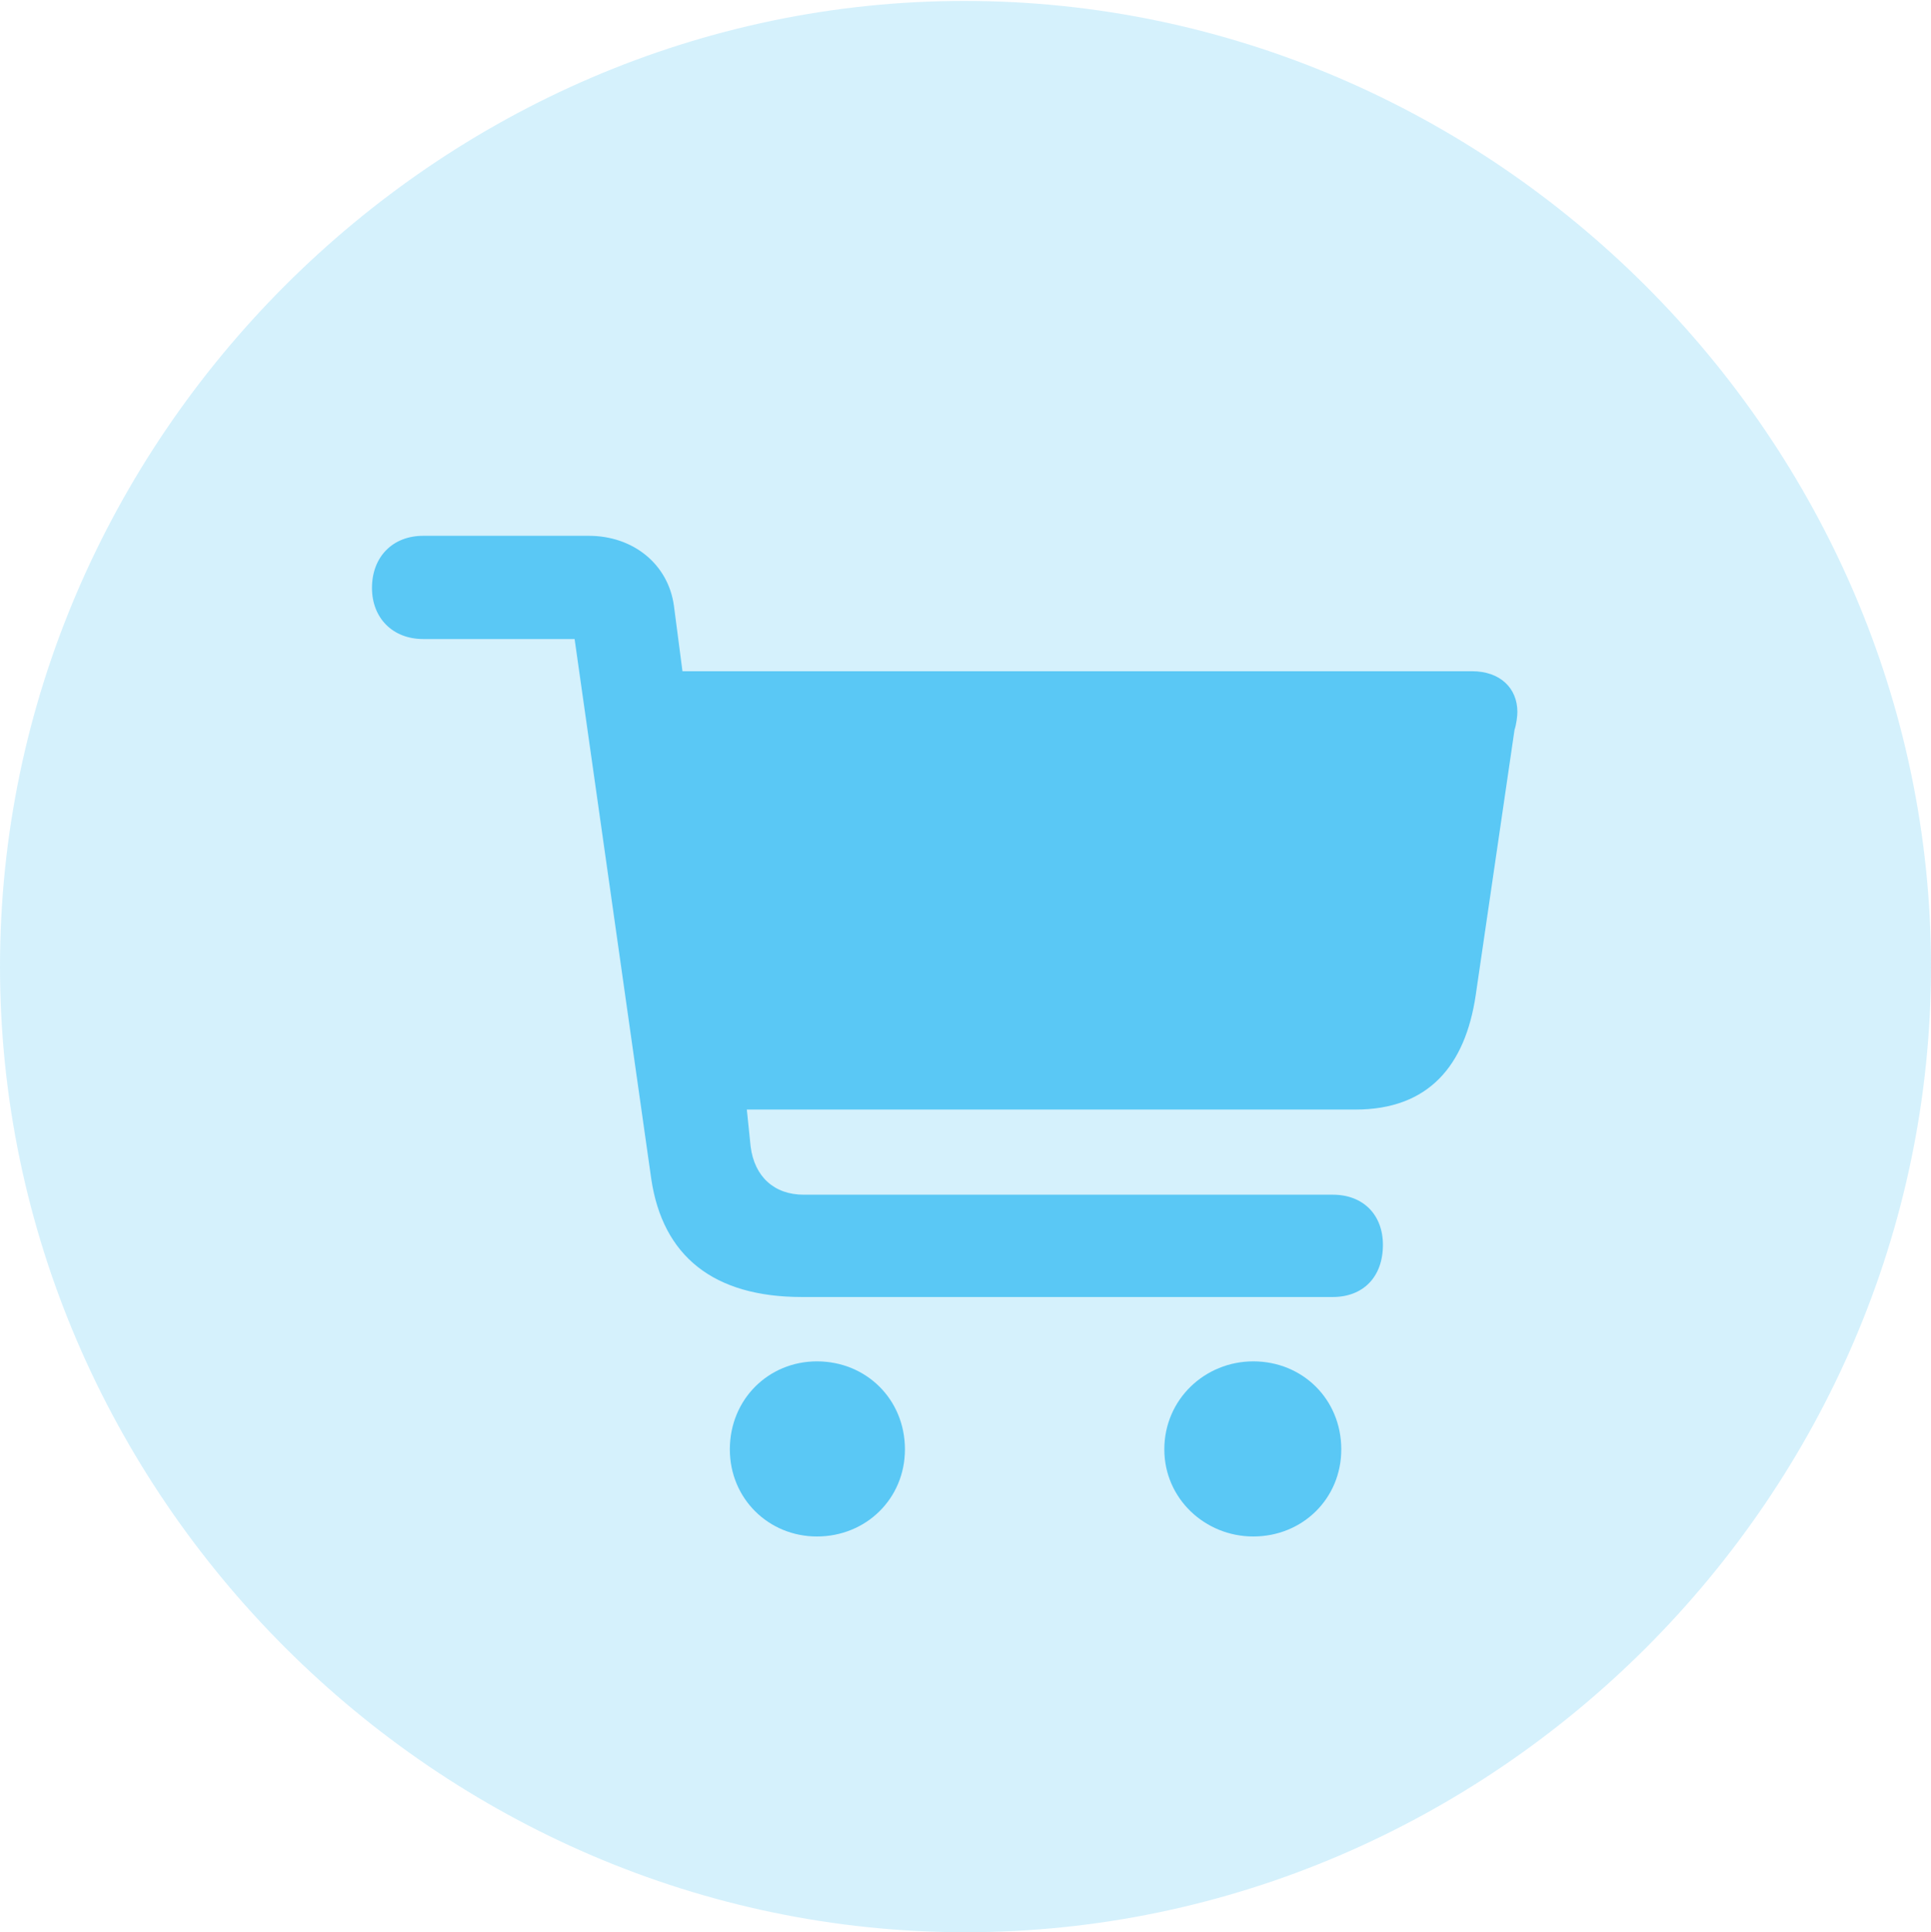 <?xml version="1.0" encoding="UTF-8"?>
<!--Generator: Apple Native CoreSVG 175.5-->
<!DOCTYPE svg
PUBLIC "-//W3C//DTD SVG 1.1//EN"
       "http://www.w3.org/Graphics/SVG/1.1/DTD/svg11.dtd">
<svg version="1.1" xmlns="http://www.w3.org/2000/svg" xmlns:xlink="http://www.w3.org/1999/xlink" width="24.902" height="24.915">
 <g>
  <rect height="24.915" opacity="0" width="24.902" x="0" y="0"/>
  <path d="M12.451 24.915C19.263 24.915 24.902 19.275 24.902 12.463C24.902 5.664 19.25 0.012 12.439 0.012C5.64 0.012 0 5.664 0 12.463C0 19.275 5.652 24.915 12.451 24.915Z" fill="#5ac8f5" fill-opacity="0.25"/>
  <path d="M10.339 16.724C9.204 16.724 8.545 16.199 8.398 15.198L7.41 8.24L5.457 8.24C5.066 8.24 4.797 7.971 4.797 7.581C4.797 7.178 5.066 6.909 5.457 6.909L7.593 6.909C8.166 6.909 8.618 7.275 8.691 7.812L8.801 8.655L18.982 8.655C19.348 8.655 19.568 8.875 19.568 9.18C19.568 9.229 19.556 9.338 19.531 9.412L19.031 12.83C18.896 13.745 18.42 14.307 17.48 14.307L9.631 14.307L9.68 14.783C9.729 15.173 9.985 15.405 10.364 15.405L17.188 15.405C17.578 15.405 17.834 15.662 17.834 16.052C17.834 16.467 17.578 16.724 17.188 16.724ZM10.535 19.812C9.912 19.812 9.412 19.324 9.412 18.689C9.412 18.042 9.912 17.554 10.535 17.554C11.169 17.554 11.67 18.042 11.67 18.689C11.67 19.324 11.169 19.812 10.535 19.812ZM16.162 19.812C15.54 19.812 15.015 19.324 15.015 18.689C15.015 18.042 15.54 17.554 16.162 17.554C16.797 17.554 17.297 18.042 17.297 18.689C17.297 19.324 16.797 19.812 16.162 19.812Z" fill="#5ac8f5"/>
 </g>
</svg>

